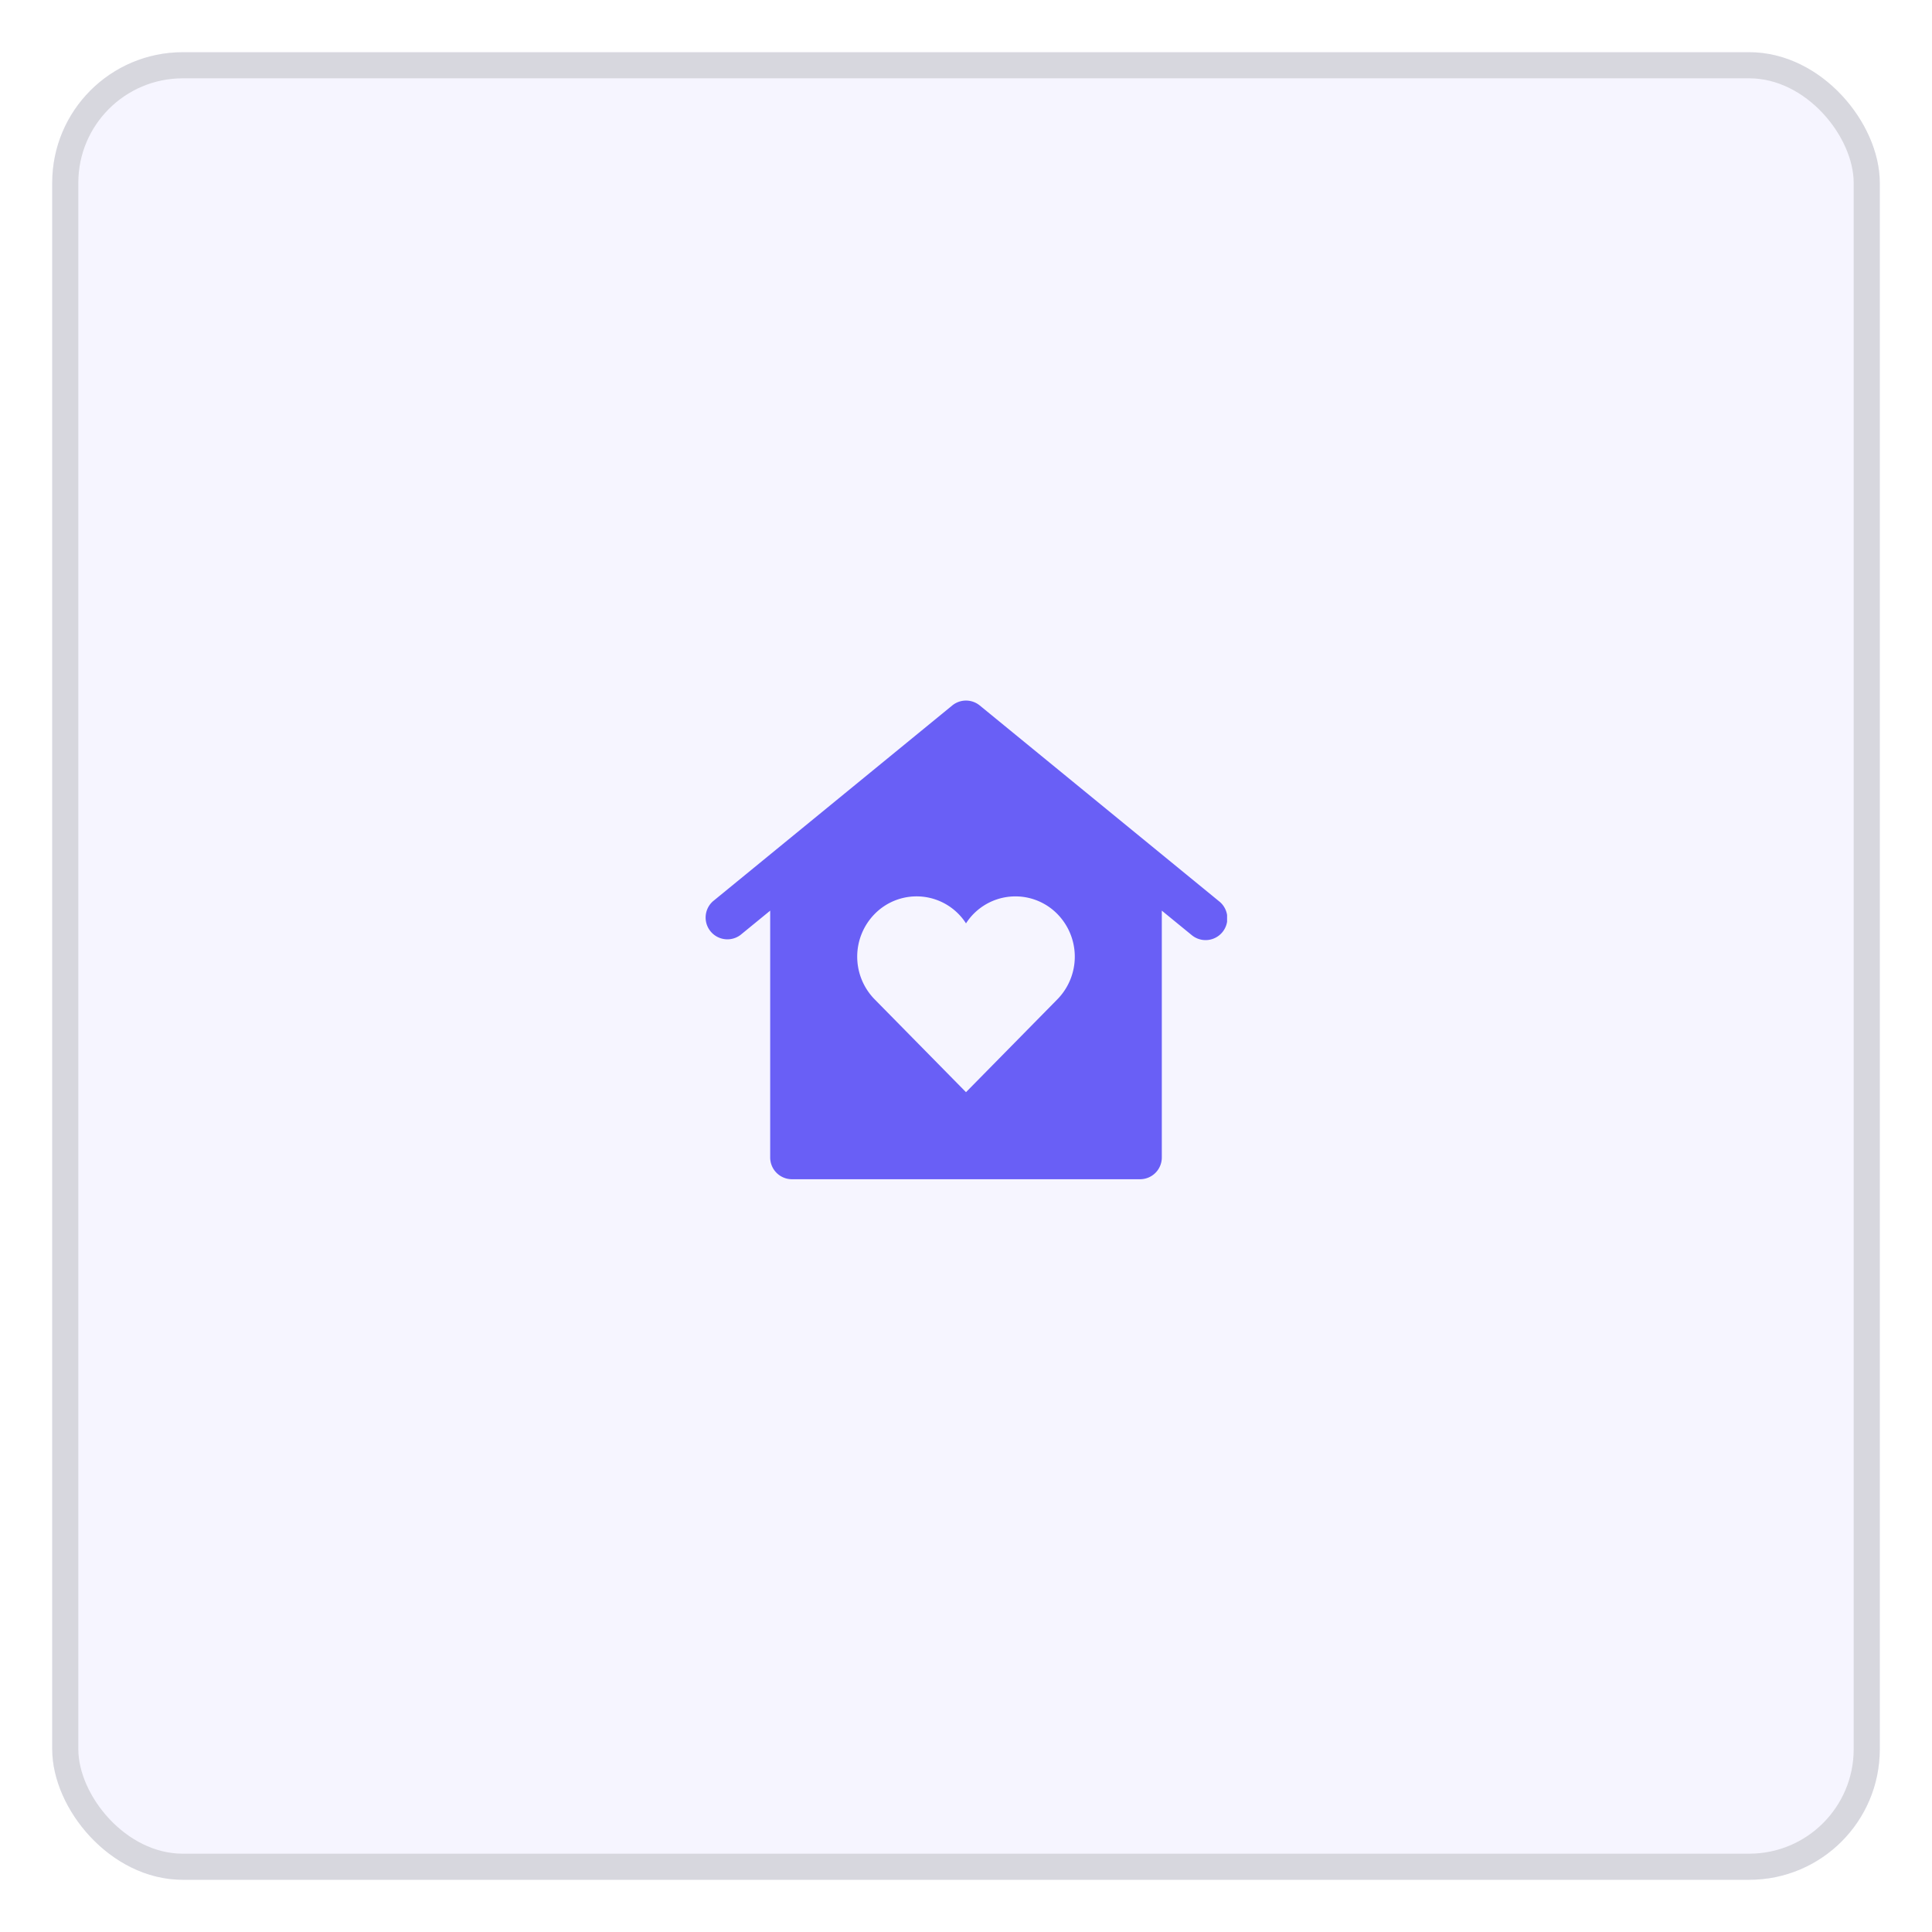 <svg fill="none" xmlns="http://www.w3.org/2000/svg" viewBox="0 0 74 74"><g filter="url(#filter0_d)"><rect x="2" y="1" width="70" height="70" rx="5" fill="#F6F5FF"/><rect x="2.5" y="1.5" width="69" height="69" rx="4.5" stroke="#D7D7DE"/></g><g clip-path="url(#clip0)"><path d="M46.714 34.538l-.02-.016-9.166-7.5a.833.833 0 00-1.056 0l-9.166 7.5a.834.834 0 001.055 1.29l1.139-.932v9.453a.833.833 0 00.833.834h13.334a.833.833 0 00.833-.834V34.88l1.14.932a.833.833 0 101.074-1.274zM40.5 38.276L37 41.833l-3.5-3.557a2.334 2.334 0 010-3.267 2.249 2.249 0 013.5.358 2.25 2.25 0 013.5-.358 2.334 2.334 0 010 3.267z" fill="#695FF6"/></g><defs><clipPath id="clip0"><path fill="#fff" transform="translate(27 26)" d="M0 0h20v20H0z"/></clipPath><filter id="filter0_d" x="0" y="0" width="74" height="74" filterUnits="userSpaceOnUse" color-interpolation-filters="sRGB"><feFlood flood-opacity="0" result="BackgroundImageFix"/><feColorMatrix in="SourceAlpha" values="0 0 0 0 0 0 0 0 0 0 0 0 0 0 0 0 0 0 127 0" result="hardAlpha"/><feOffset dy="1"/><feGaussianBlur stdDeviation="1"/><feColorMatrix values="0 0 0 0 0.067 0 0 0 0 0.059 0 0 0 0 0.2 0 0 0 0.1 0"/><feBlend in2="BackgroundImageFix" result="effect1_dropShadow"/><feBlend in="SourceGraphic" in2="effect1_dropShadow" result="shape"/></filter></defs></svg>
